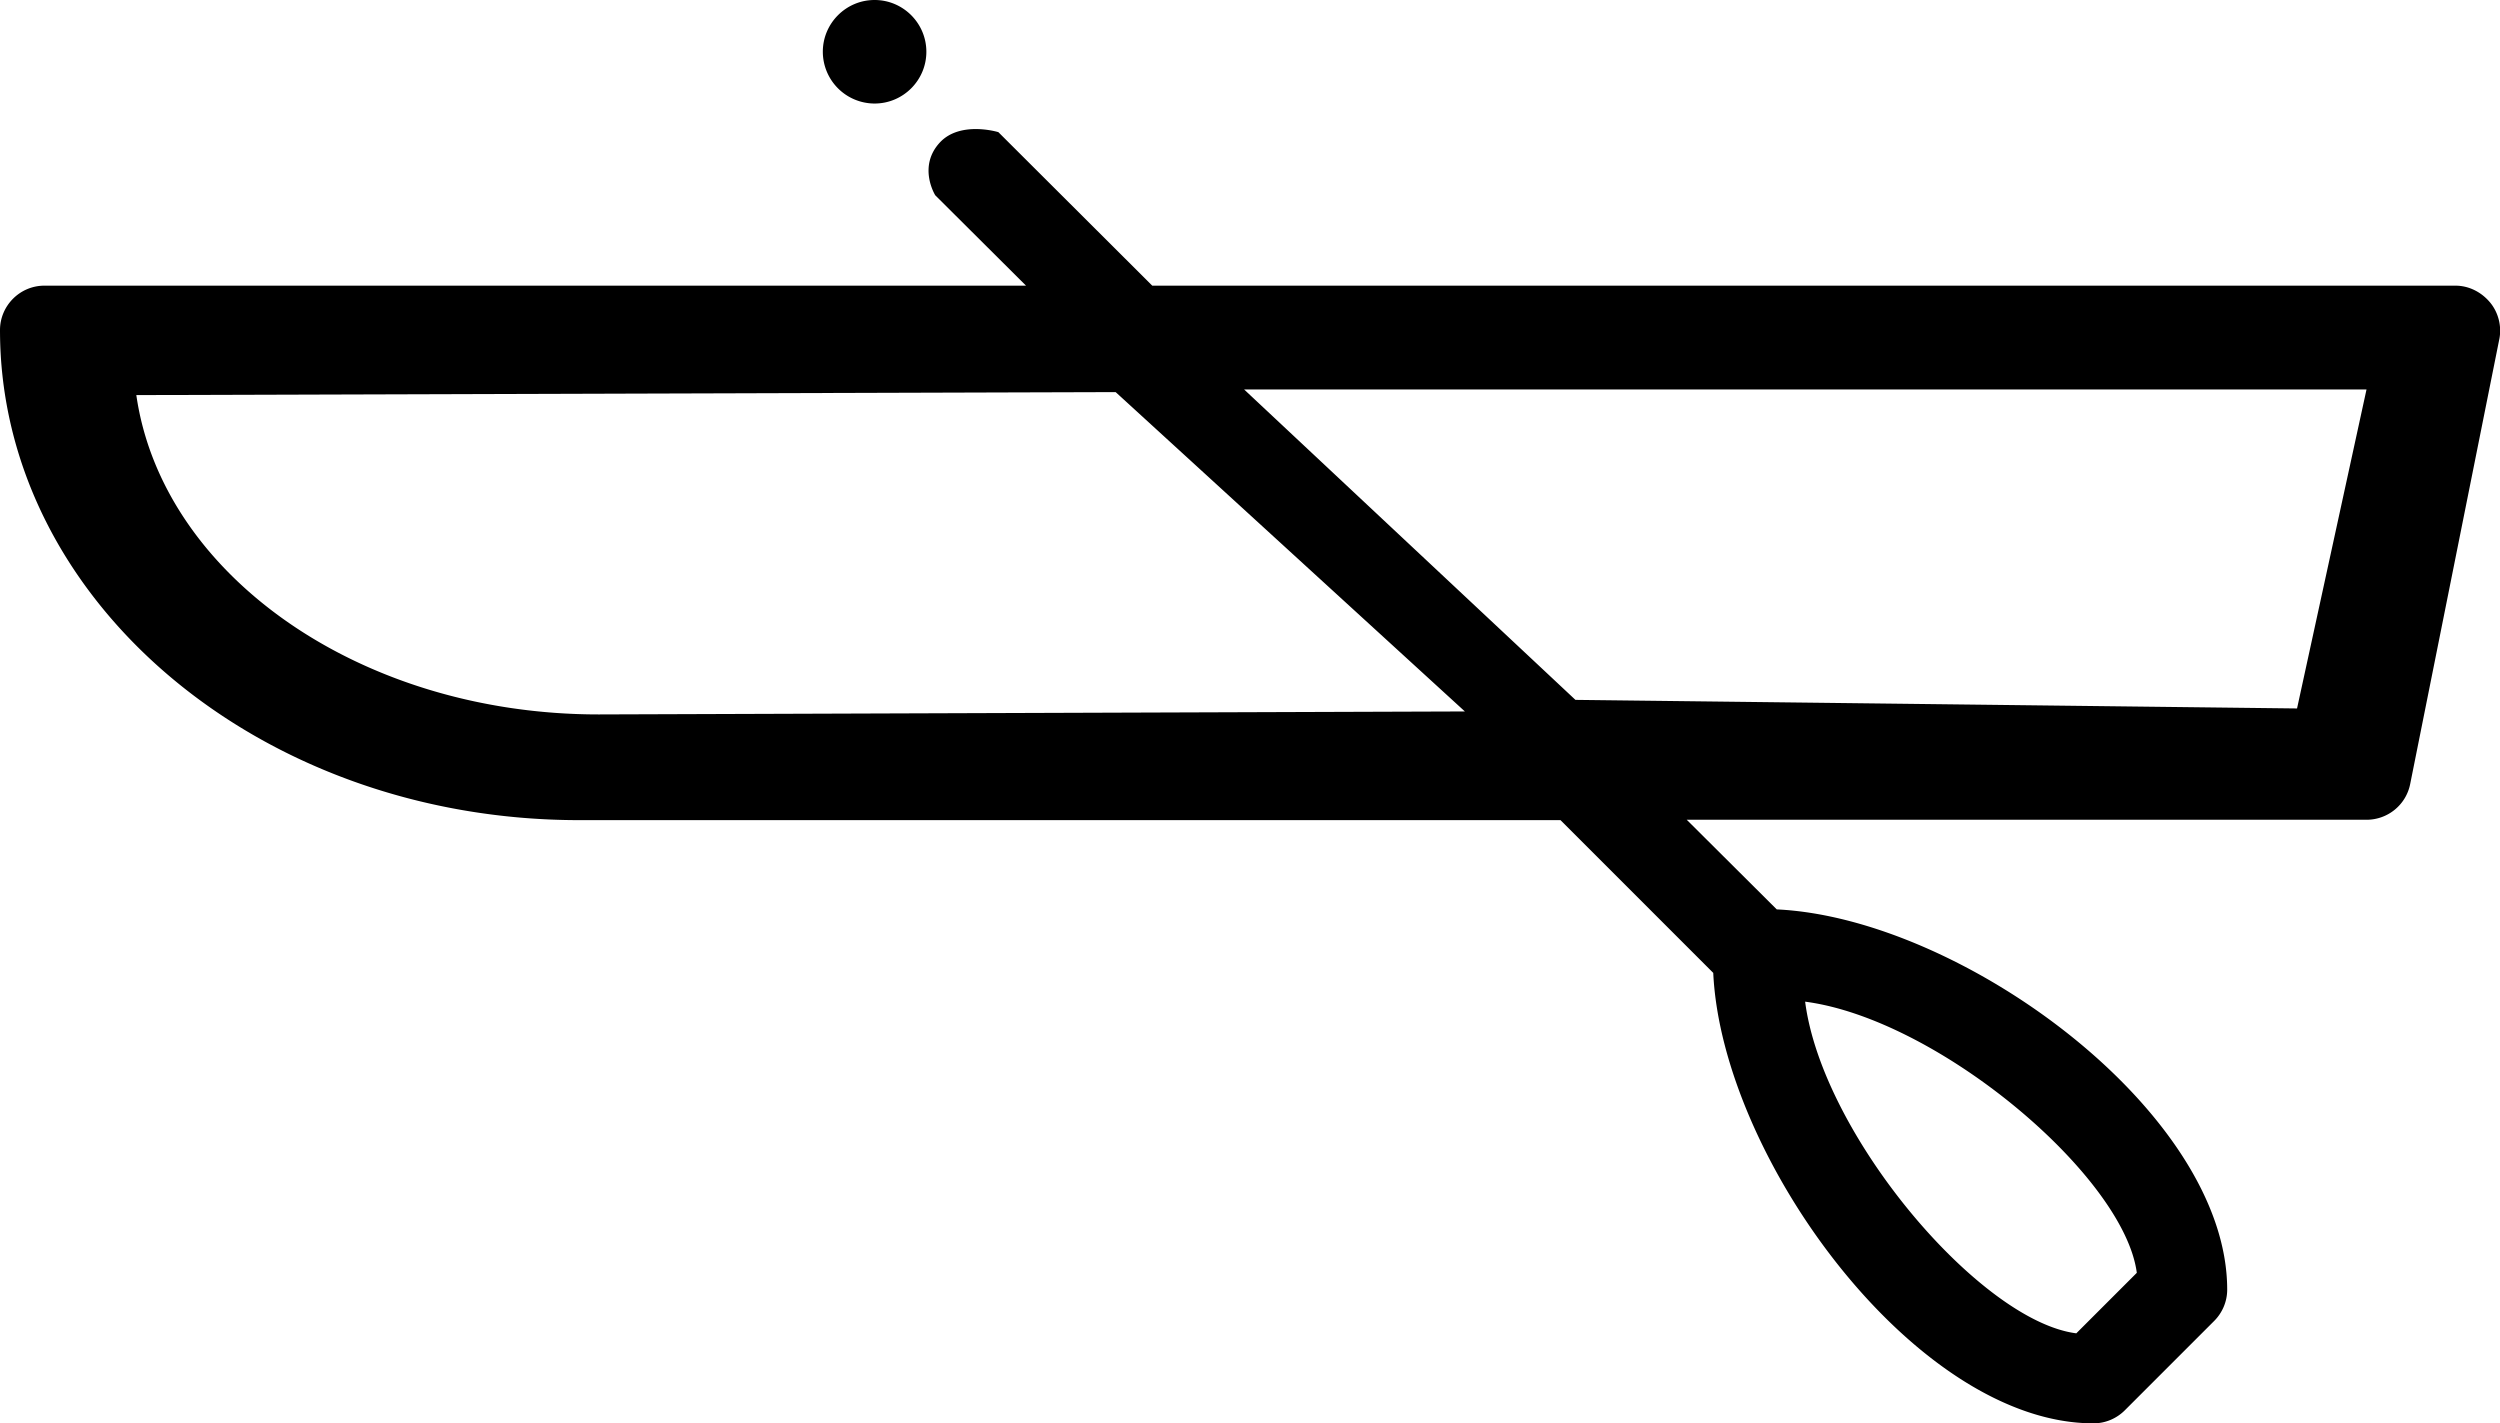 <svg width="66.934" height="38.109" viewBox="0 0 66.934 38.109" xmlns="http://www.w3.org/2000/svg">
    <g fill="currentColor" fill-rule="evenodd">
        <path d="M24.802 1.386c0 .764-.622 1.386-1.386 1.386a1.388 1.388 0 0 1-1.386-1.386C22.03.622 22.652 0 23.416 0c.764 0 1.386.622 1.386 1.386M61.5 18.968l-19.32-.23-8.87-8.31h30.05l-1.86 8.54zm-45.47.16c-6.4 0-11.69-3.75-12.38-8.55l26.22-.08 9.35 8.55-23.19.08zm41.18 14.95-1.62 1.62c-2.58-.33-6.8-5.31-7.26-8.88 3.57.47 8.54 4.67 8.88 7.26zm9.45-25.99c-.23-.27-.56-.44-.92-.44H30.85l-4.12-4.11s-1.01-.31-1.56.27c-.61.65-.13 1.42-.13 1.42l2.43 2.42H1.19c-.66 0-1.19.54-1.19 1.19 0 7.24 6.96 13.12 15.51 13.12h26.27l4.09 4.09c.23 4.94 5.43 12.06 10.18 12.06.32 0 .62-.13.84-.35l2.39-2.39c.22-.22.35-.52.35-.84 0-4.75-7.12-9.95-12.06-10.18l-2.41-2.4h18.2c.57 0 1.06-.4 1.17-.96l2.39-11.93c.06-.33-.03-.7-.26-.97z"/>
    </g>
</svg>
